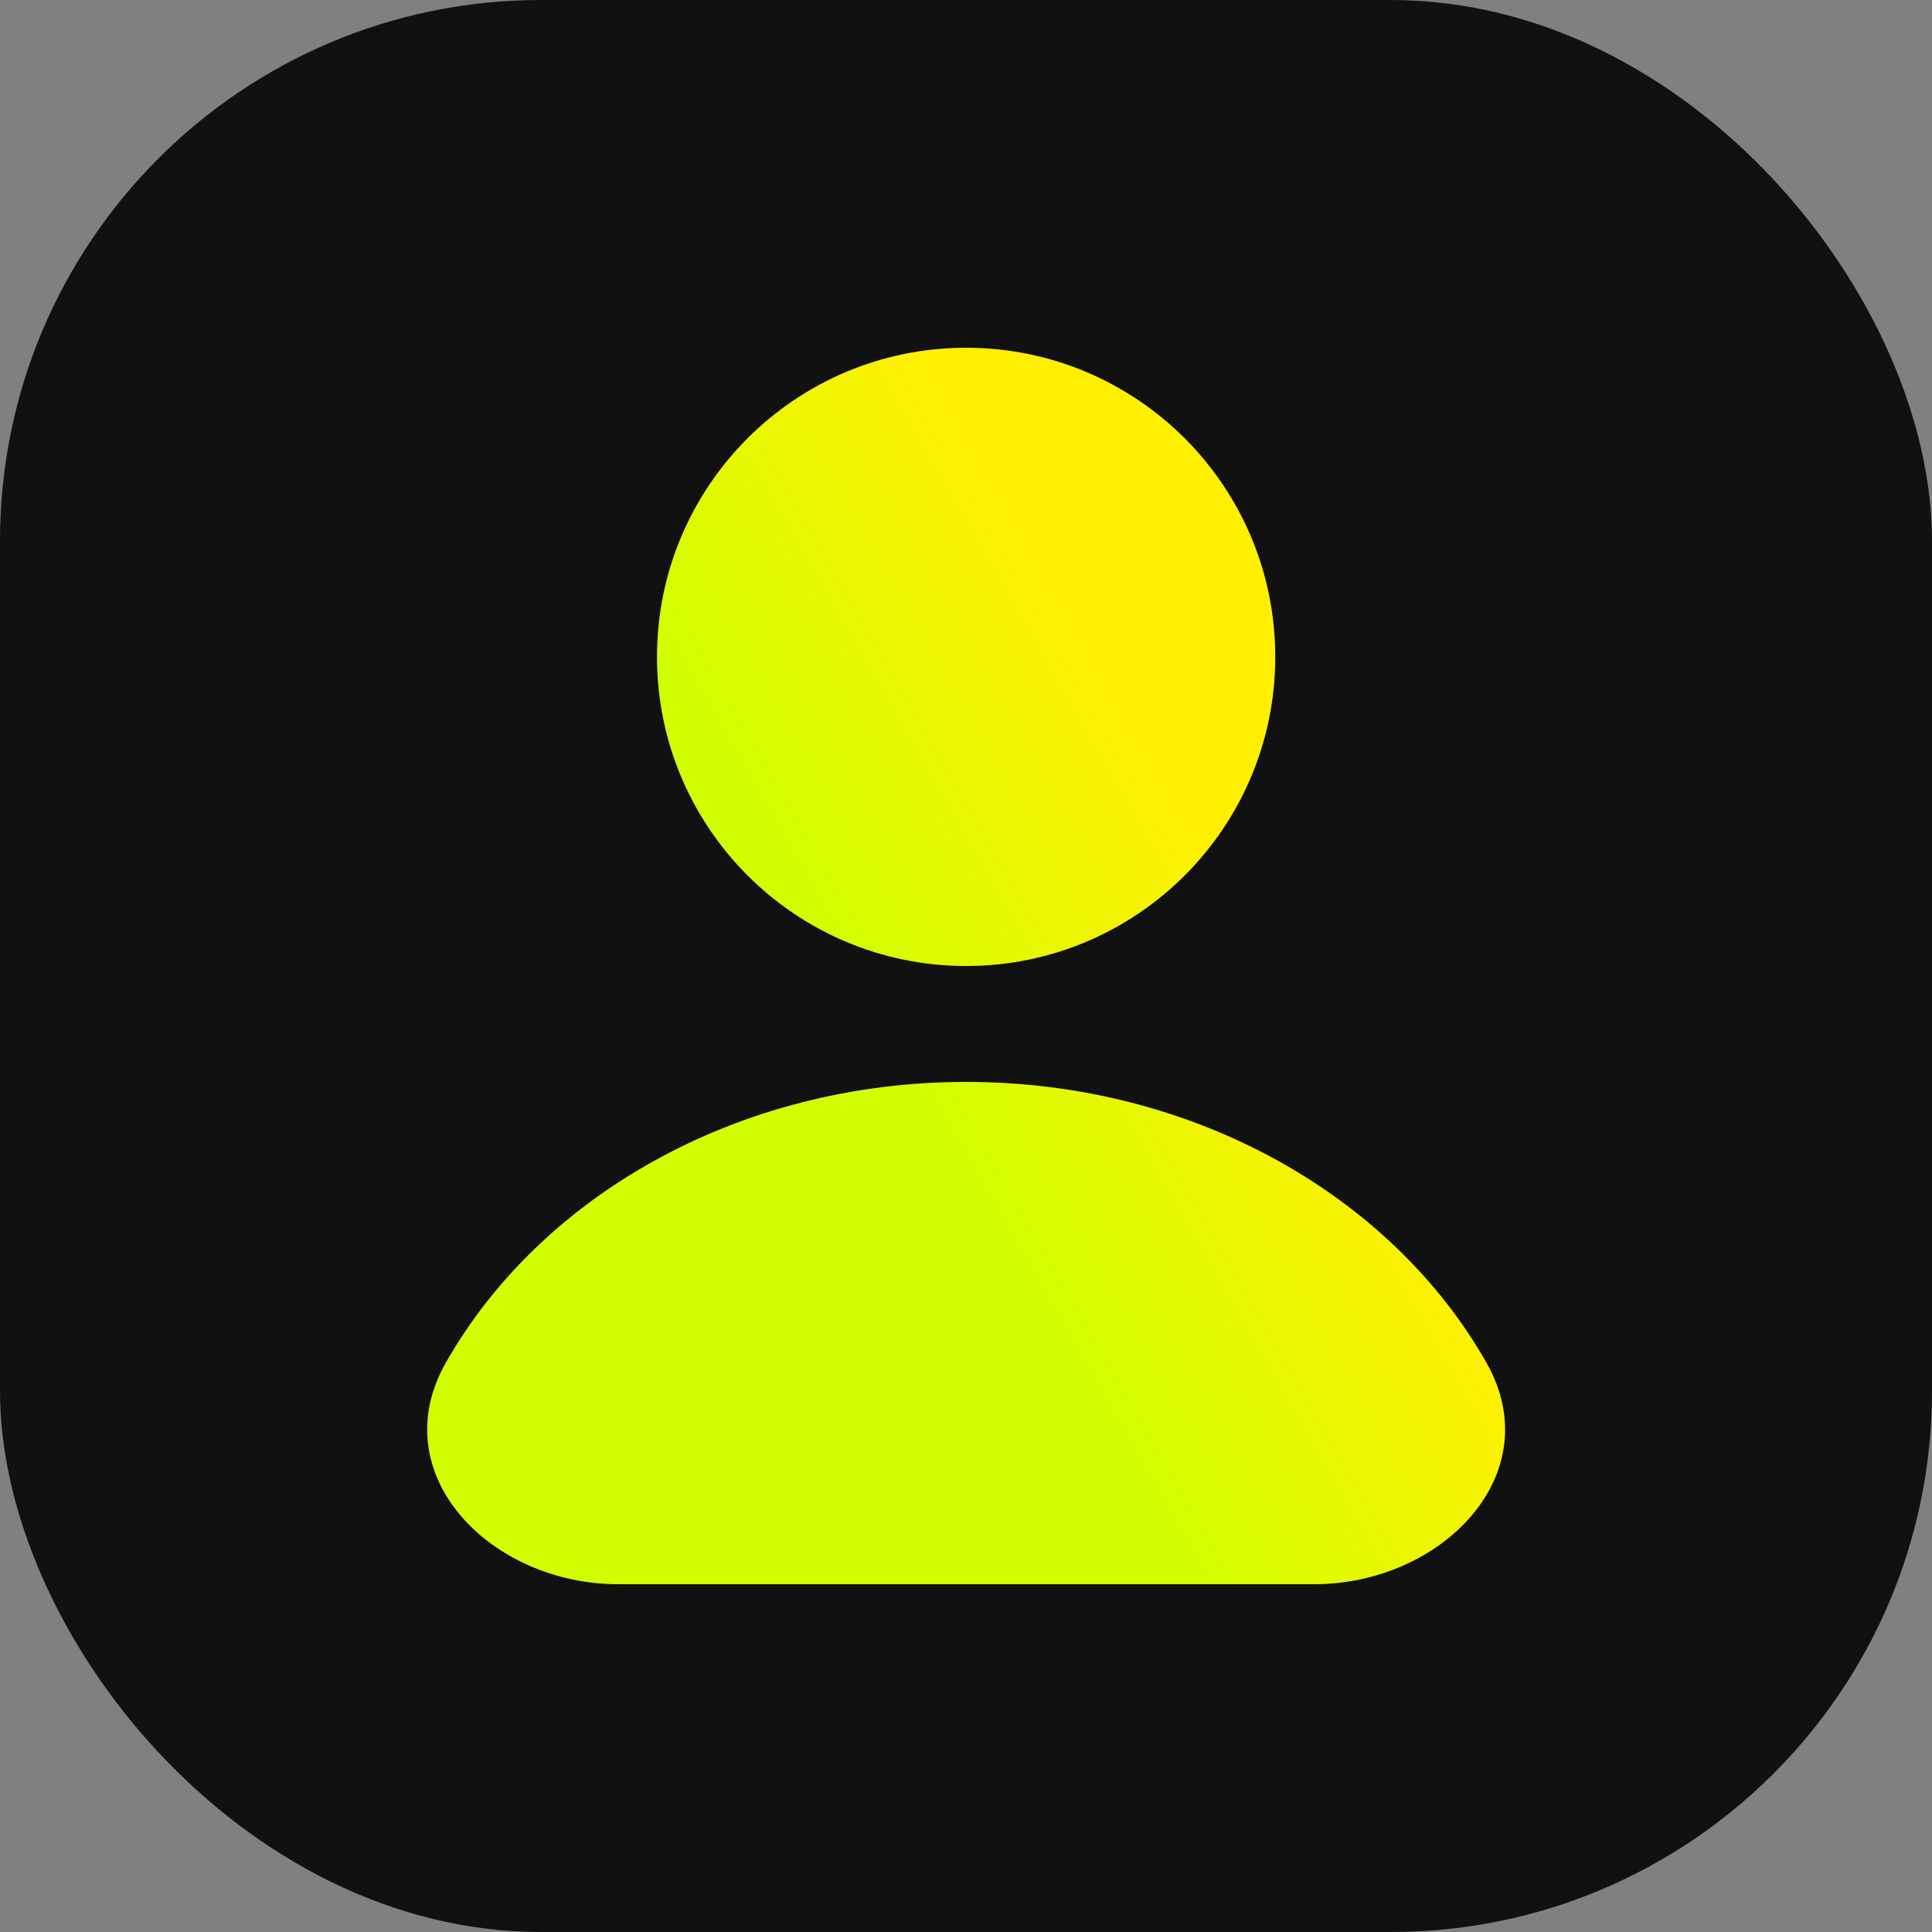 <svg width="50" height="50" viewBox="0 0 50 50" fill="none" xmlns="http://www.w3.org/2000/svg">
<rect x="0" y="0" width="50" height="50" fill="#808080" stroke="none"/>
<rect width="50" height="50" rx="14" fill="#111111"/>
<path fill-rule="evenodd" clip-rule="evenodd" d="M25.003 9C20.585 9 17.003 12.582 17.003 17C17.003 21.418 20.585 25 25.003 25C29.422 25 33.004 21.418 33.004 17C33.004 12.582 29.422 9 25.003 9ZM34.004 41C37.318 41 40.106 38.15 38.47 35.268C36.026 30.963 30.914 28 25.003 28C19.093 28 13.981 30.963 11.537 35.268C9.901 38.15 12.689 41 16.003 41H25.003H34.004Z" fill="url(#paint0_linear_0_1)"/>
<defs>
<linearGradient id="paint0_linear_0_1" x1="11.004" y1="33.5" x2="32.004" y2="21.5" gradientUnits="userSpaceOnUse">
<stop stop-color="#D1FF00"/>
<stop offset="0.55" stop-color="#D1FF00"/>
<stop offset="0.97" stop-color="#FFF000"/>
<stop offset="1" stop-color="#FFF000"/>
</linearGradient>
</defs>
</svg>
